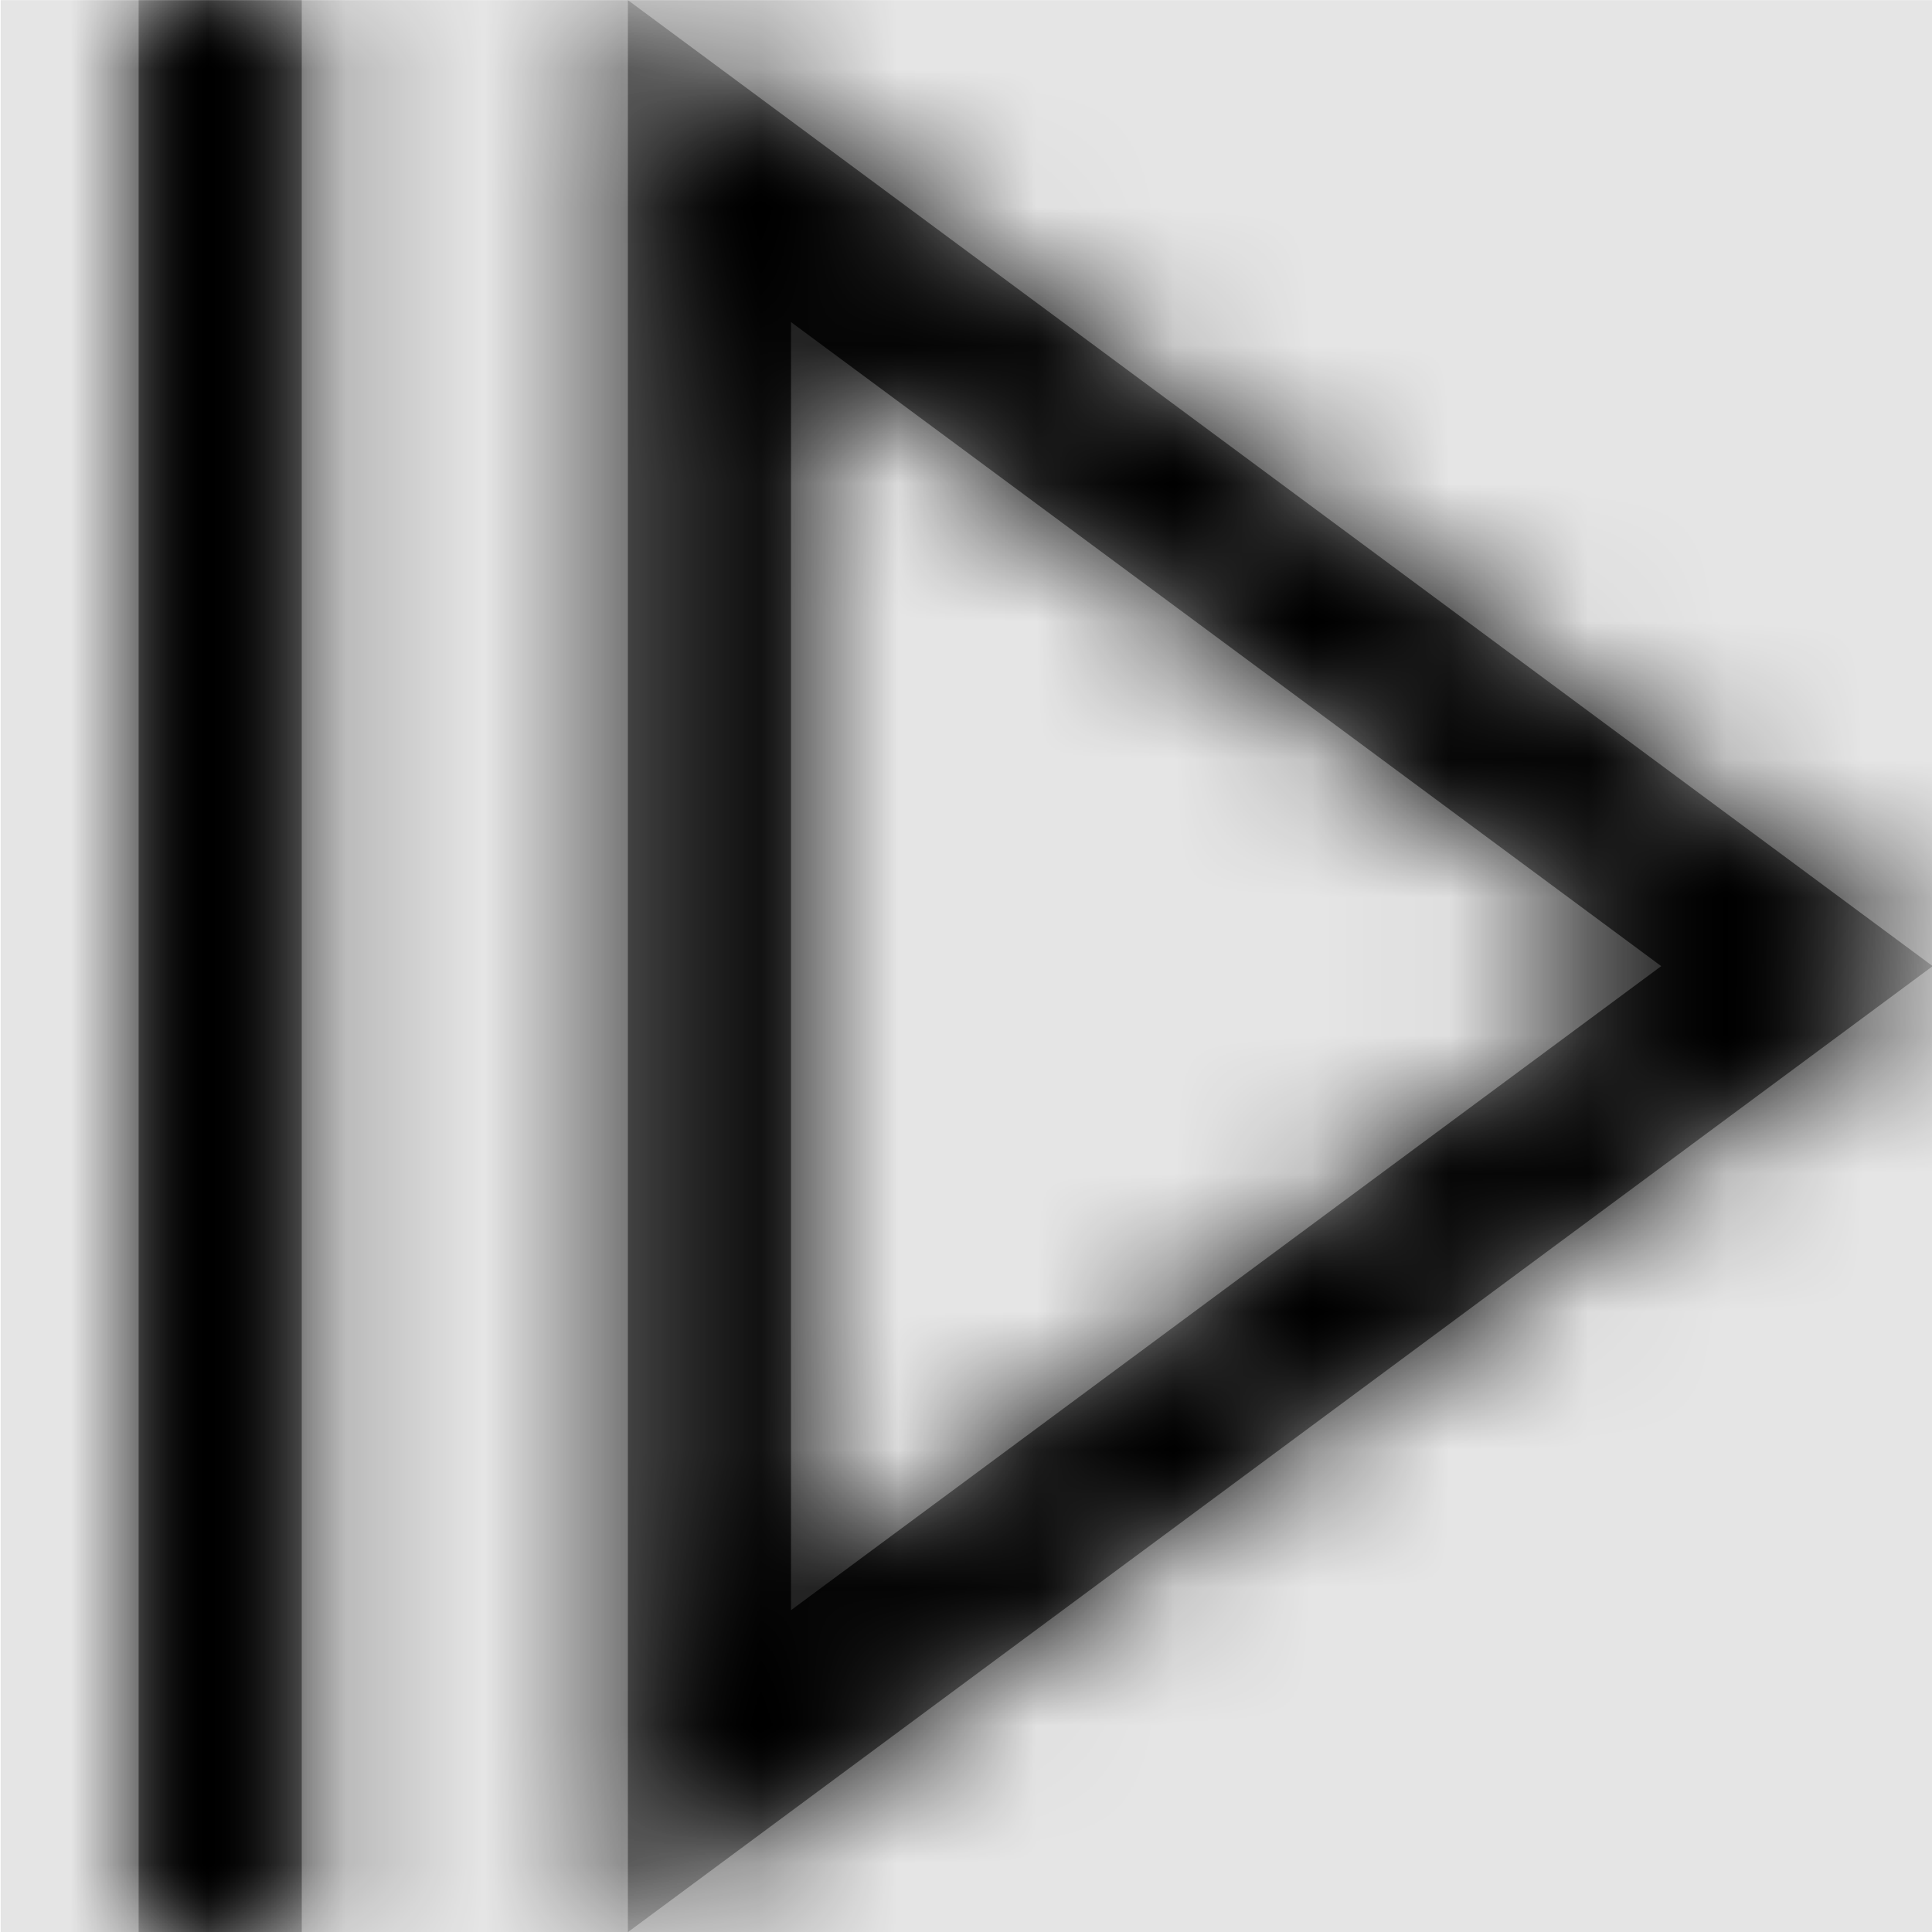 <svg width="1000" height="1000" viewBox="0 0 1000 1000" version="1.1" xmlns="http://www.w3.org/2000/svg" xmlns:xlink="http://www.w3.org/1999/xlink">
<title>play-resume</title>
<desc>Created using Figma</desc>
<g id="Canvas" transform="matrix(71.429 0 0 71.429 -59214.3 -11000)">
<rect x="829" y="154" width="14" height="14" fill="#E5E5E5"/>
<g id="play-resume">
<mask id="mask0_outline" mask-type="alpha">
<g id="Mask">
<use xlink:href="#path0_fill" transform="translate(830 154)" fill="#FFFFFF"/>
</g>
</mask>
<g id="Mask" mask="url(#mask0_outline)">
<use xlink:href="#path0_fill" transform="translate(830 154)"/>
</g>
<g id="&#226;&#134;&#170;&#240;&#159;&#142;&#168;Color" mask="url(#mask0_outline)">
<g id="Rectangle 3">
<use xlink:href="#path1_fill" transform="translate(829 154)"/>
</g>
</g>
</g>
</g>
<defs>
<path id="path0_fill" fill-rule="evenodd" d="M 0 0L 1.182 0L 1.182 14L 0 14L 0 0ZM 3.545 0L 13 7L 3.545 14L 3.545 0ZM 4.727 11.667L 11.033 7L 4.727 2.333L 4.727 11.667Z"/>
<path id="path1_fill" fill-rule="evenodd" d="M 0 0L 14 0L 14 14L 0 14L 0 0Z"/>
</defs>
</svg>
